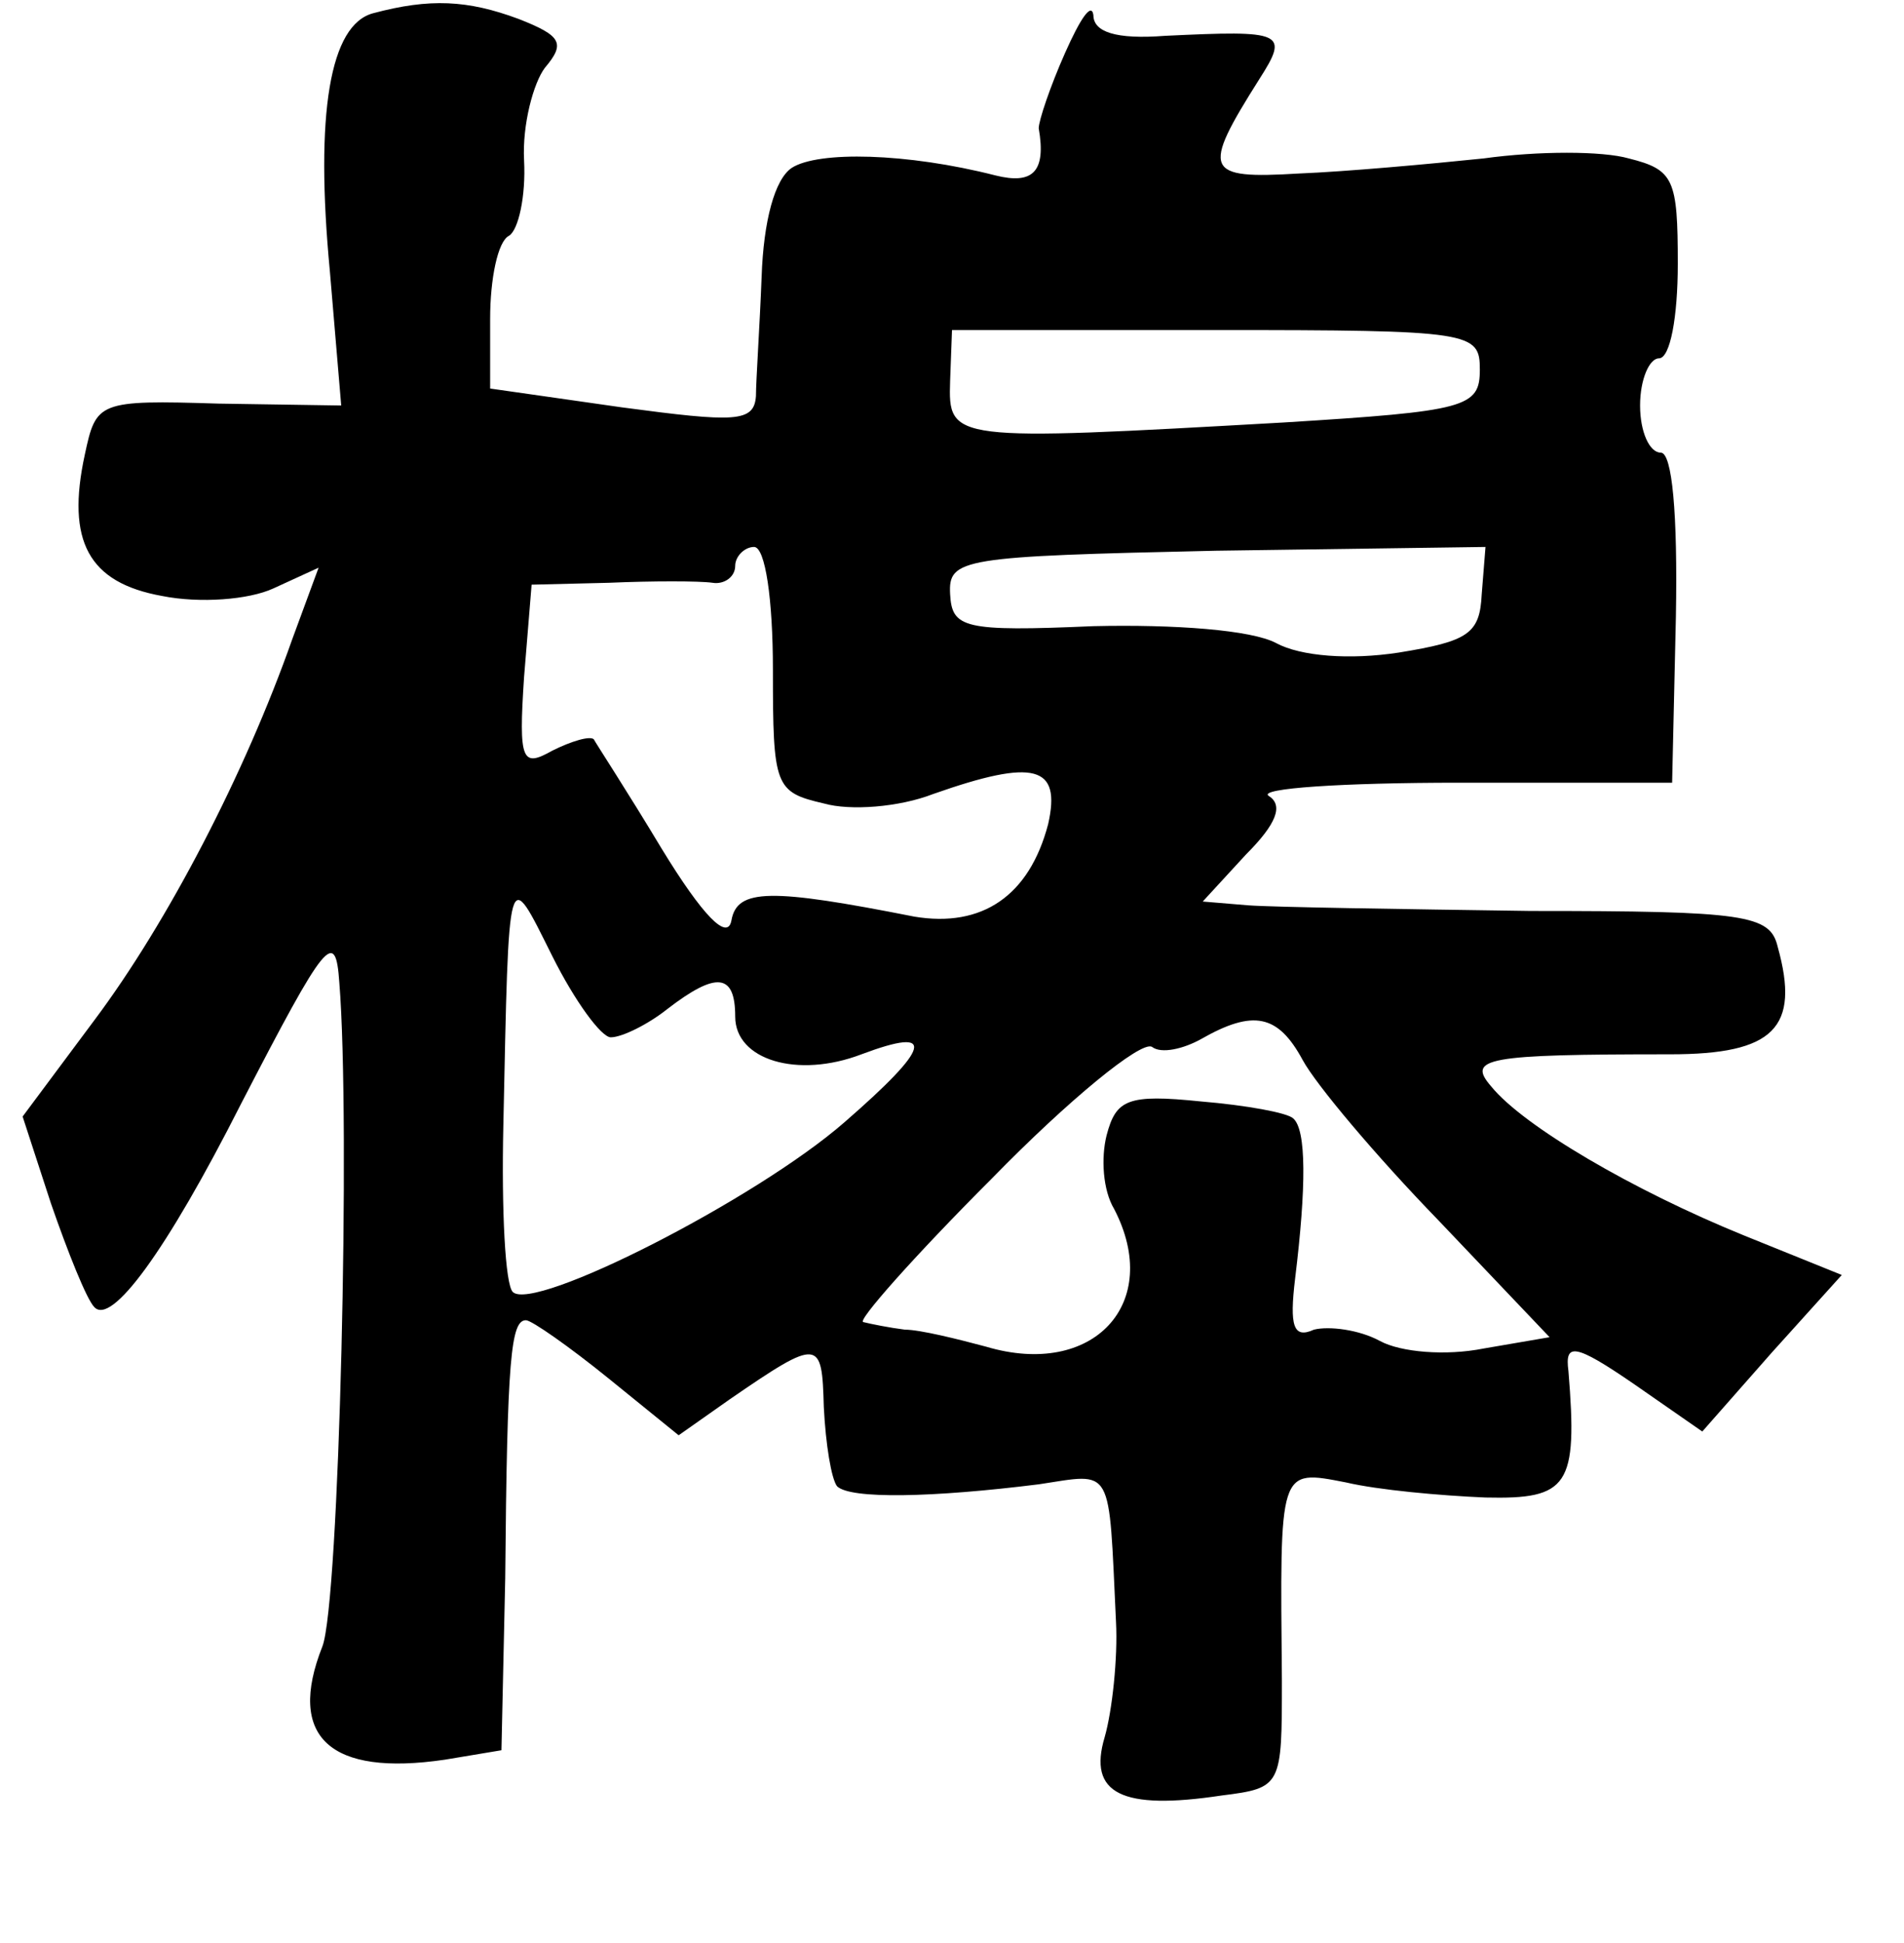 <?xml version="1.0" standalone="no"?>
<!DOCTYPE svg PUBLIC "-//W3C//DTD SVG 20010904//EN"
 "http://www.w3.org/TR/2001/REC-SVG-20010904/DTD/svg10.dtd">
<svg version="1.0" xmlns="http://www.w3.org/2000/svg"
 width="101pt" height="103pt" viewBox="0 0 101 103"
 preserveAspectRatio="xMidYMid meet">
<g transform="translate(0,103) scale(0.1,-0.1)"
fill="#000000" stroke="none">
<path d="M198 1023 c-23 -6 -31 -53 -23 -137 l6 -71 -65 1 c-64 2 -65 1 -71
-27 -10 -46 2 -68 41 -75 20 -4 46 -2 59 4 l24 11 -14 -38 c-25 -71 -66 -150
-105 -202 l-38 -51 15 -46 c9 -26 19 -51 23 -55 9 -10 38 29 78 108 45 87 50
93 52 64 6 -74 0 -329 -9 -352 -19 -48 4 -69 65 -60 l30 5 2 91 c1 117 3 137
11 137 3 0 23 -14 44 -31 l37 -30 27 19 c48 33 49 32 50 -4 1 -20 4 -38 7 -42
7 -7 51 -6 107 1 40 6 37 11 41 -73 1 -19 -2 -47 -6 -61 -9 -30 9 -39 62 -31
32 4 32 5 32 61 -1 113 -2 112 34 105 17 -4 50 -7 74 -8 44 -1 49 6 44 67 -2
15 3 15 35 -7 l36 -25 37 42 37 41 -52 21 c-59 24 -117 58 -134 79 -13 15 -3
17 95 17 55 0 69 14 57 57 -4 17 -17 19 -131 19 -70 1 -137 2 -150 3 l-24 2
23 25 c16 16 20 26 12 31 -6 4 39 7 101 7 l113 0 2 88 c1 55 -2 87 -8 87 -6 0
-11 11 -11 25 0 14 5 25 10 25 6 0 10 22 10 50 0 45 -2 50 -26 56 -14 4 -48 4
-77 0 -29 -3 -73 -7 -98 -8 -50 -3 -52 1 -21 50 16 25 13 26 -50 23 -26 -2
-38 2 -38 11 -1 7 -7 -2 -15 -20 -8 -18 -14 -36 -14 -40 4 -23 -3 -30 -23 -25
-47 12 -94 13 -108 4 -9 -6 -15 -28 -16 -58 -1 -26 -3 -55 -3 -63 -1 -14 -11
-14 -71 -6 l-70 10 0 37 c0 21 4 41 10 44 5 3 9 21 8 40 -1 19 5 41 11 49 11
13 9 17 -14 26 -27 10 -47 11 -77 3z m587 -189 c0 -20 -7 -22 -104 -28 -177
-10 -178 -10 -177 22 l1 27 140 0 c136 0 140 -1 140 -21z m-375 -159 c0 -62 1
-65 27 -71 14 -4 40 -2 58 5 54 19 68 15 61 -16 -10 -38 -35 -55 -71 -49 -76
15 -94 15 -97 -2 -2 -11 -15 2 -37 38 -18 30 -35 56 -36 58 -2 2 -12 -1 -22
-6 -16 -9 -18 -6 -15 39 l4 49 41 1 c23 1 48 1 55 0 6 -1 12 3 12 9 0 5 5 10
10 10 6 0 10 -28 10 -65z m376 40 c-1 -21 -7 -25 -44 -31 -26 -4 -52 -2 -65 5
-13 7 -54 10 -97 9 -69 -3 -75 -1 -76 17 -1 19 6 20 141 23 l143 2 -2 -25z
m-462 -235 c6 0 20 7 30 15 26 20 36 19 36 -4 0 -23 33 -33 67 -20 40 15 37 4
-9 -36 -47 -41 -165 -101 -176 -90 -4 4 -6 43 -5 88 3 141 2 138 26 90 12 -24
26 -43 31 -43z m367 -12 c7 -13 39 -51 72 -85 l59 -62 -35 -6 c-20 -4 -44 -2
-55 4 -11 6 -27 8 -35 6 -11 -5 -13 2 -10 27 6 49 6 79 -1 85 -3 3 -25 7 -49
9 -39 4 -45 1 -50 -18 -3 -12 -2 -29 4 -39 26 -50 -11 -90 -68 -73 -15 4 -35
9 -43 9 -8 1 -18 3 -22 4 -4 0 27 35 68 76 41 42 79 73 85 70 5 -4 17 -1 26 4
28 16 41 13 54 -11z"/>
</g>
</svg>
